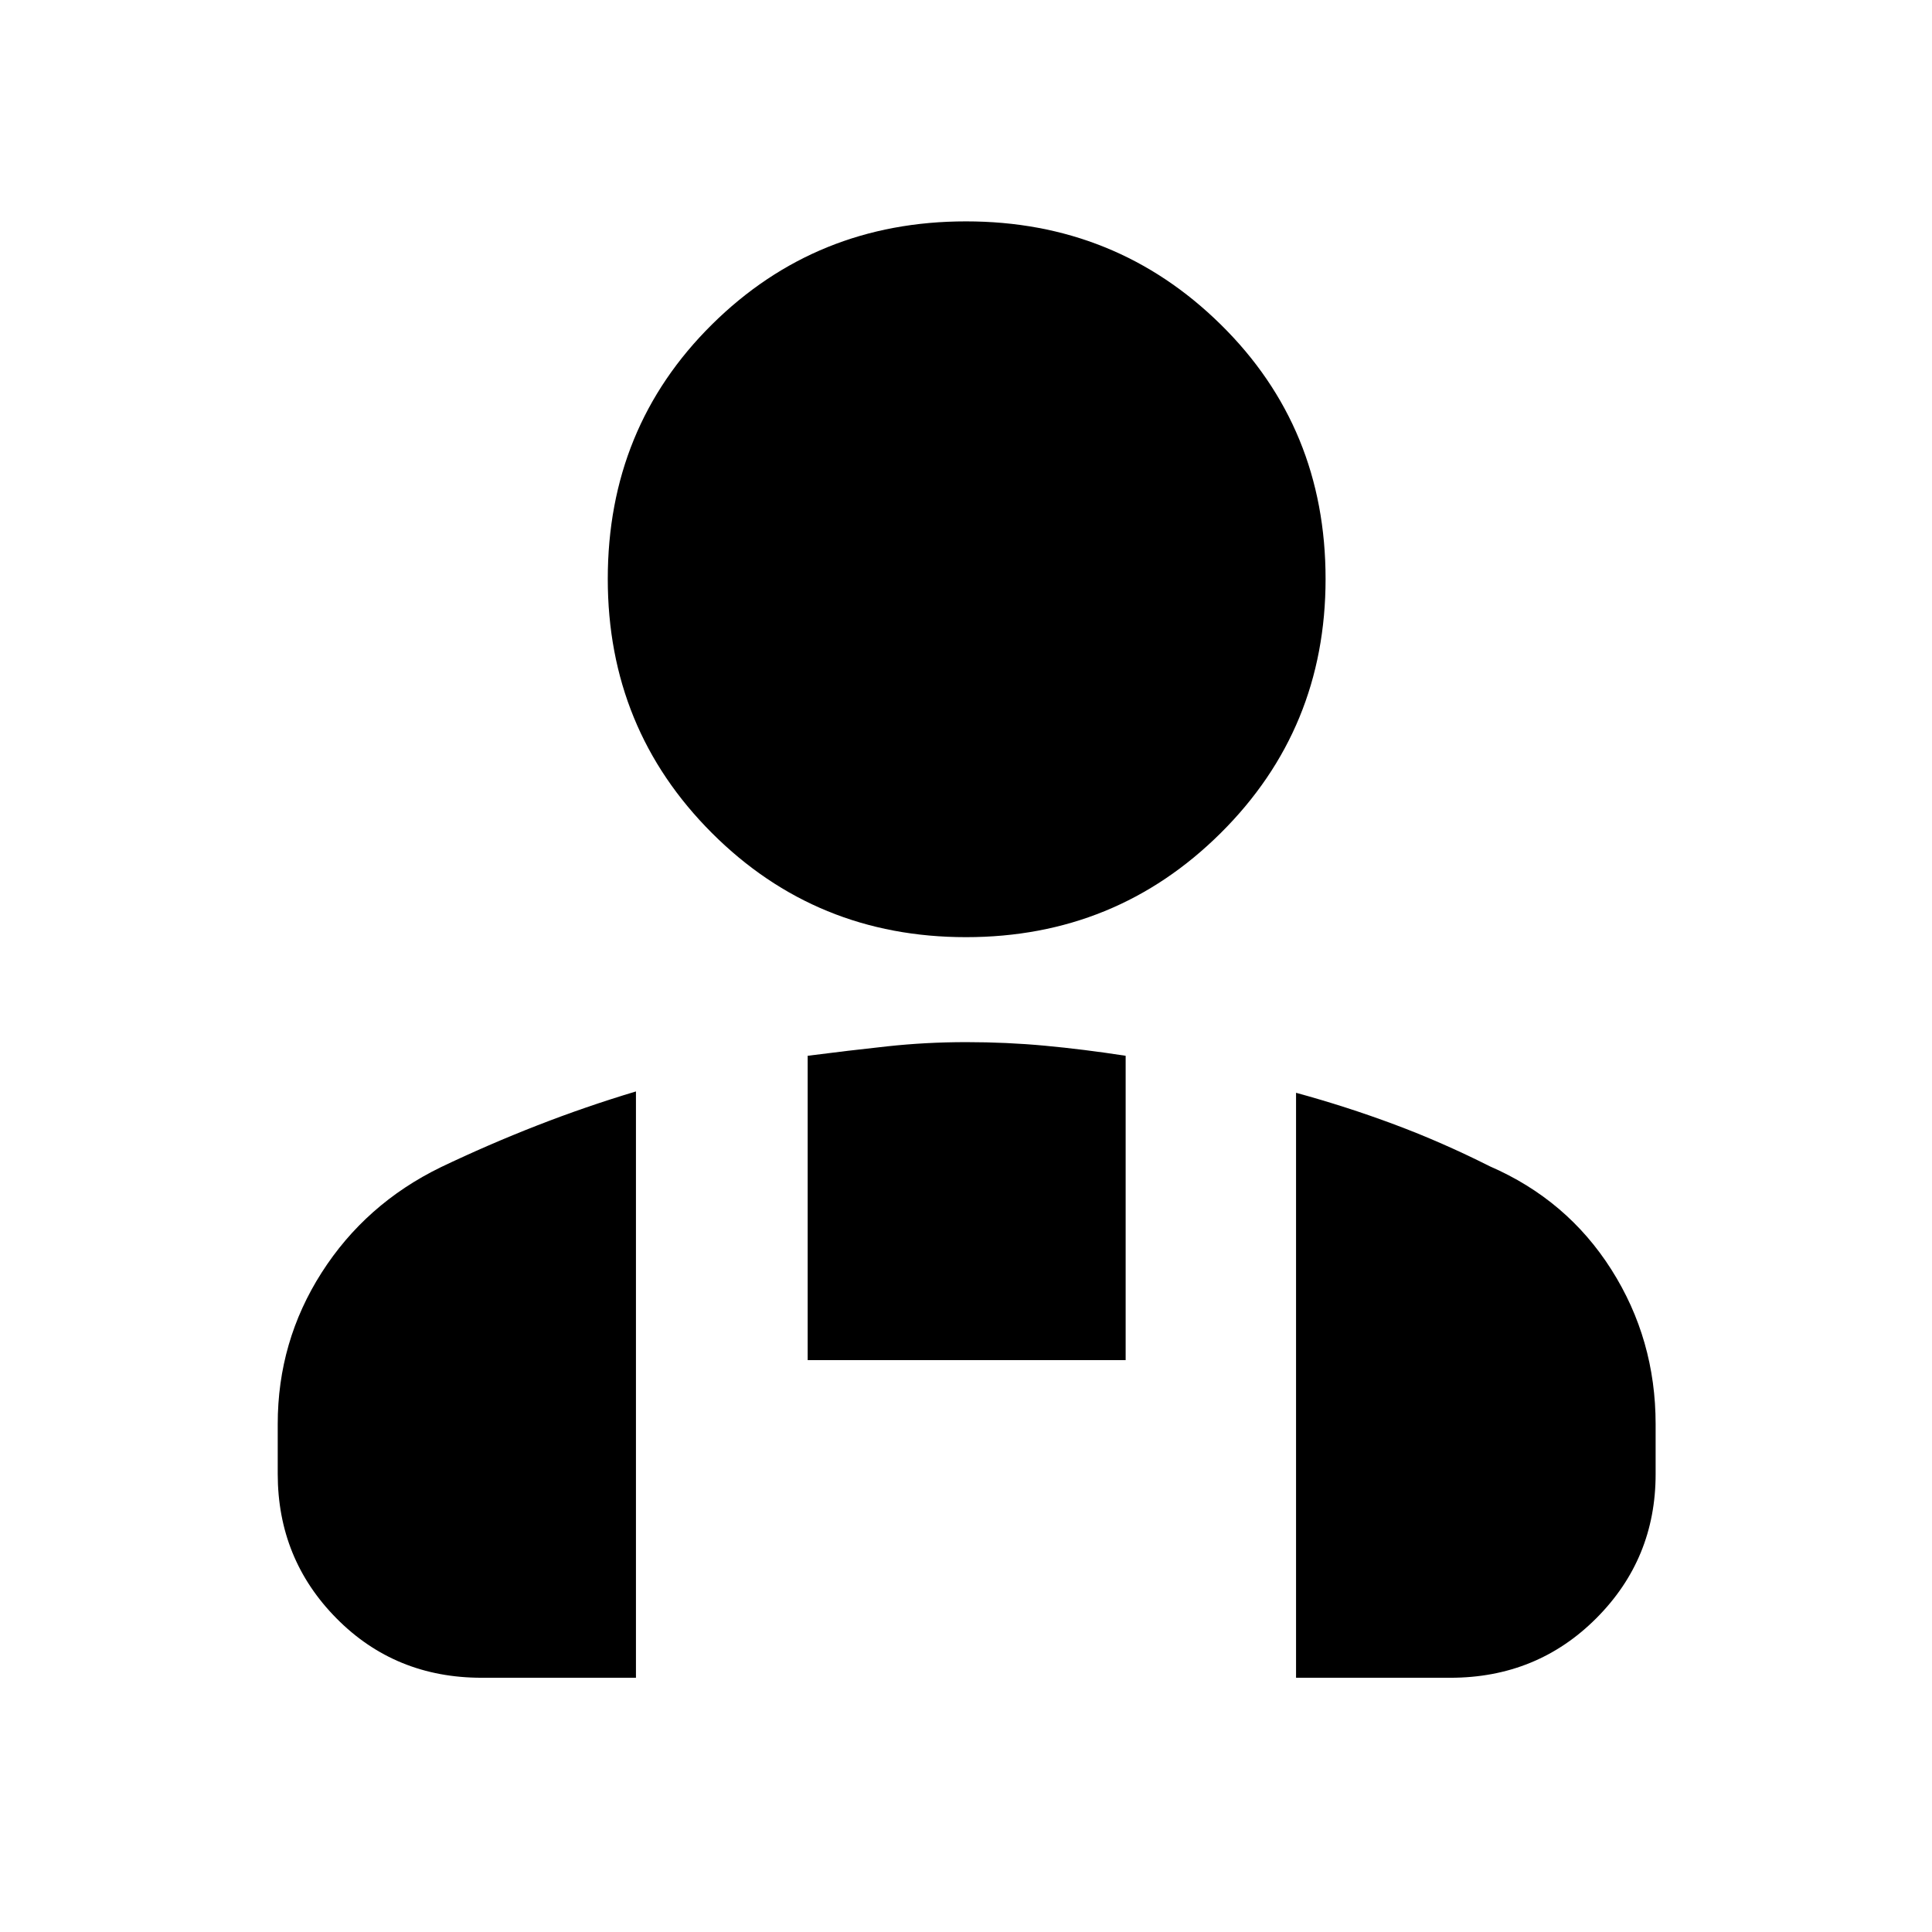 <svg xmlns="http://www.w3.org/2000/svg" height="40" viewBox="0 -960 960 960" width="40"><path d="M480-494.33q-74.5 0-126.25-51.75T302-672.33q0-75.17 51.75-126.42T480-850q74.5 0 126.58 51.25 52.09 51.25 52.09 126.42 0 74.5-52.09 126.25Q554.5-494.33 480-494.33Zm164 368V-417q25 6.83 48.79 15.71 23.78 8.87 47.43 20.79 38.45 16.67 60.45 51.33 22 34.67 22 76.81v24.85q0 42.11-29.52 71.65-29.52 29.53-72.48 29.53H644ZM401.33-284.17v-151.22q20-2.57 39.38-4.67 19.37-2.11 39.42-2.11 20.04 0 39.12 1.78 19.08 1.77 40.08 5v151.22h-158ZM138-227.67v-24.75q0-41.04 21.81-75.2Q181.63-361.78 219-380q23.69-11.32 47.84-20.74Q291-410.17 316-417.67v291.34h-76.67q-42.96 0-72.14-29.52Q138-185.37 138-227.67Z"/></svg>